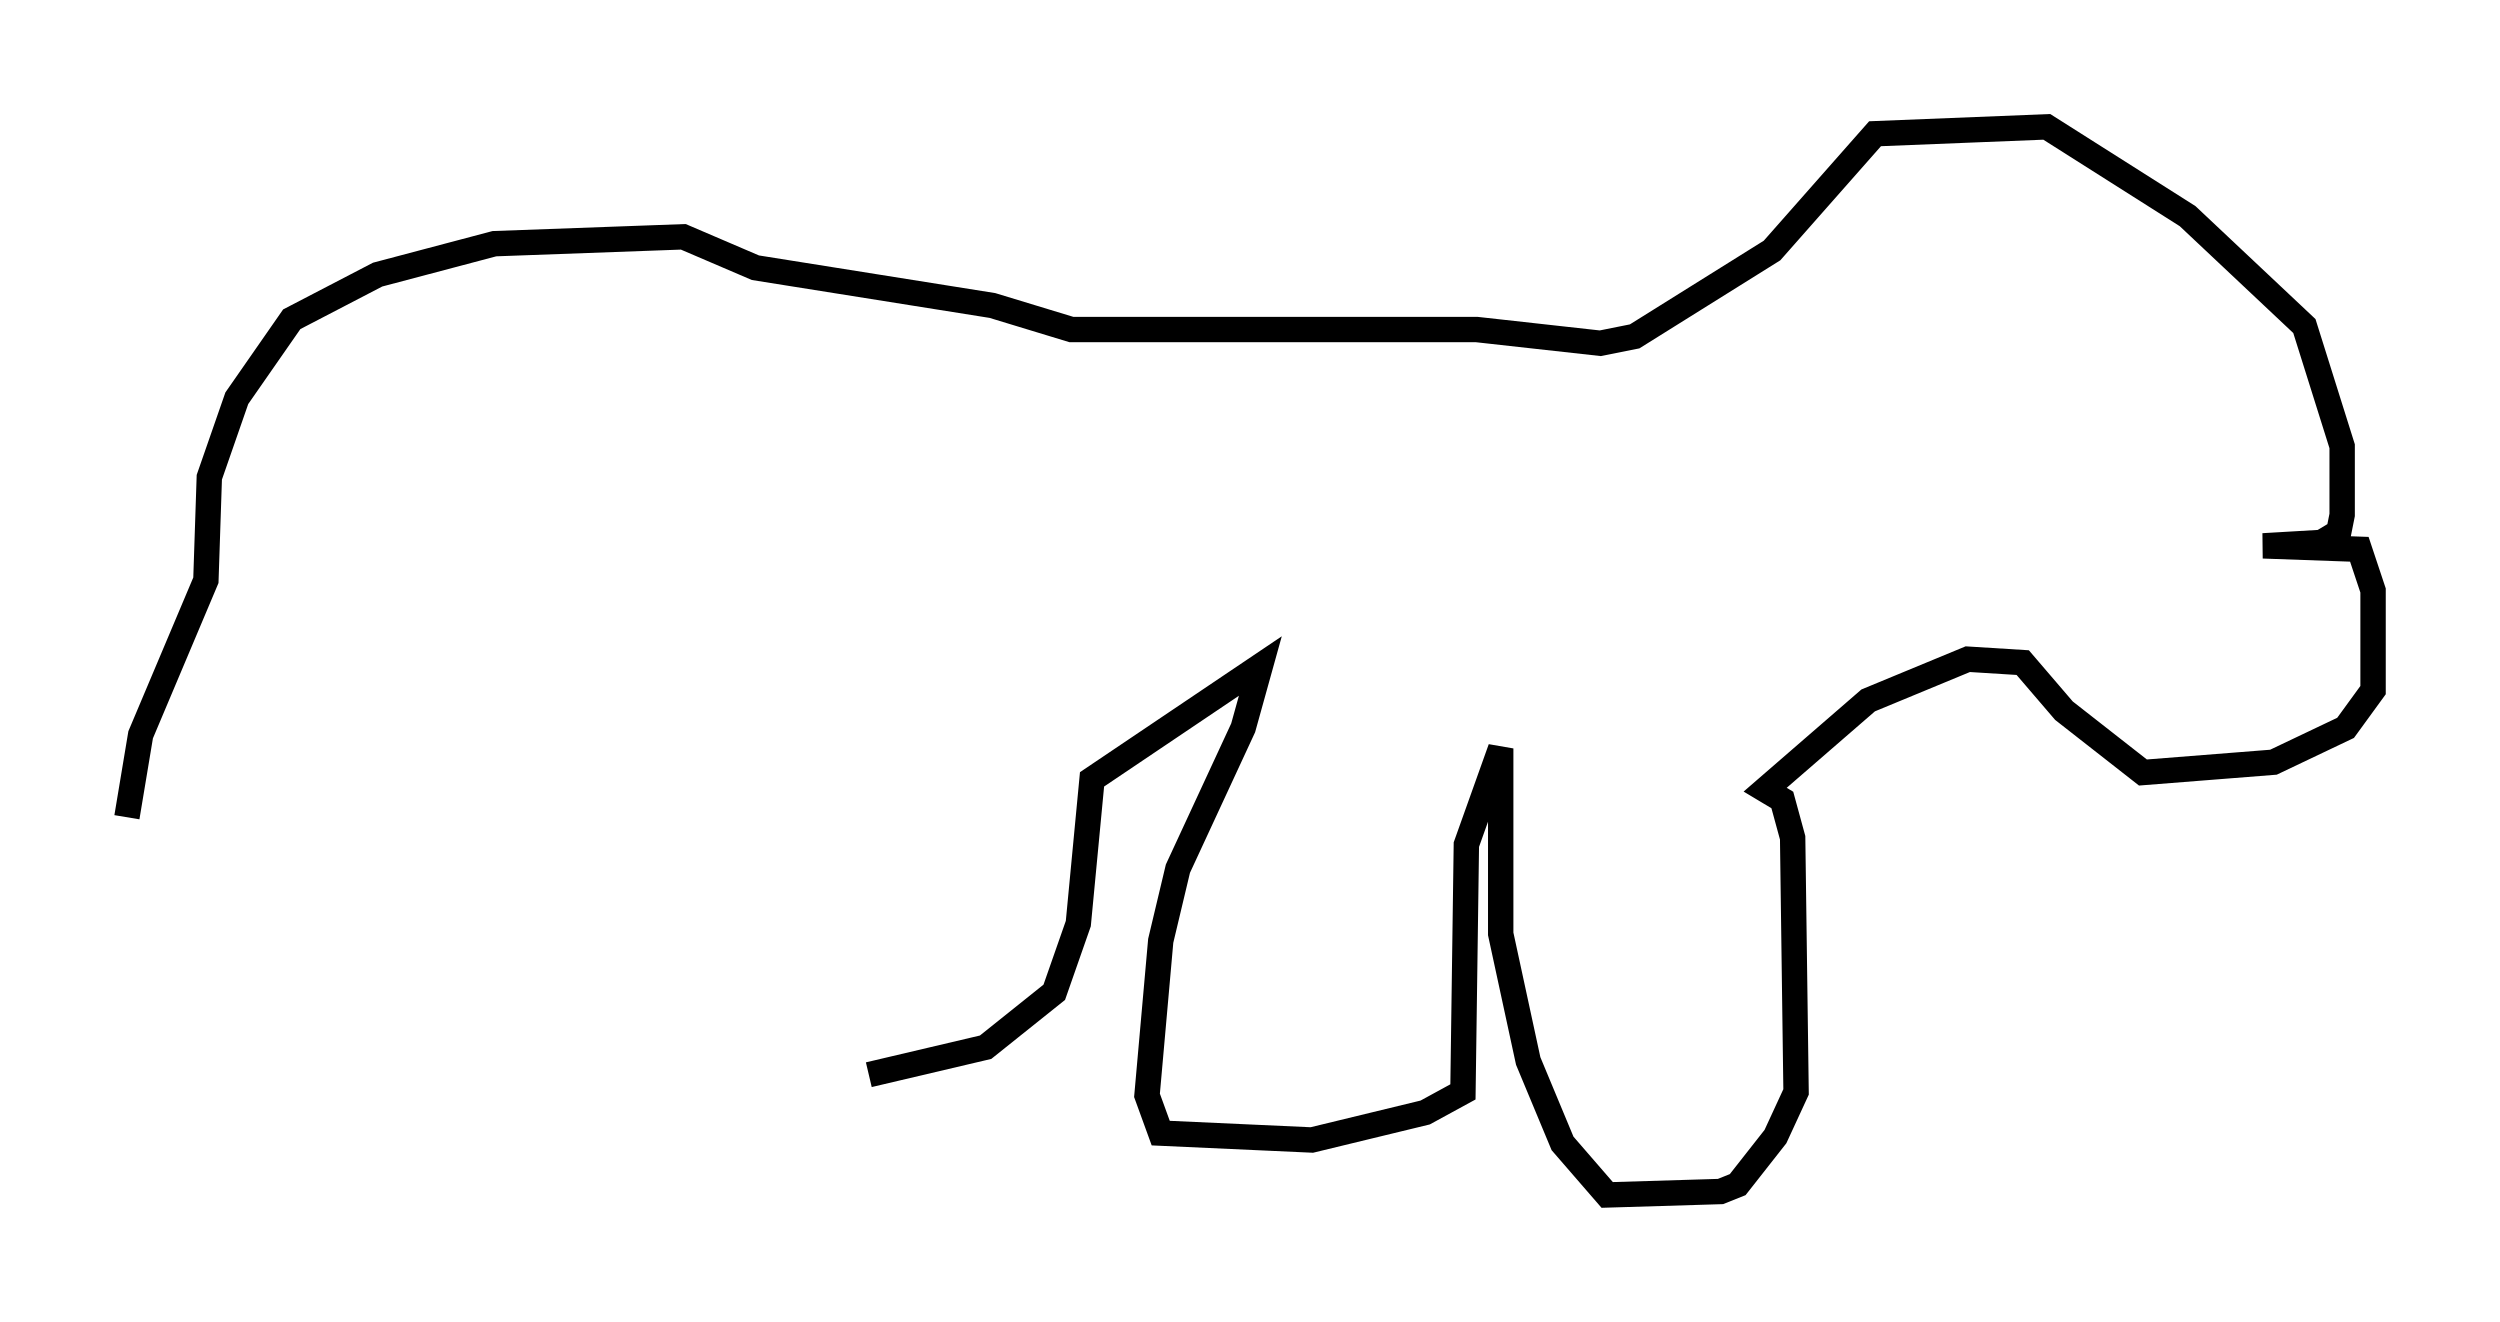 <?xml version="1.0" encoding="utf-8" ?>
<svg baseProfile="full" height="52.083" version="1.1" width="98.497" xmlns="http://www.w3.org/2000/svg" xmlns:ev="http://www.w3.org/2001/xml-events" xmlns:xlink="http://www.w3.org/1999/xlink"><defs /><rect fill="white" height="52.083" width="98.497" x="0" y="0" /><path d="M5, 35.852 m0.0, -3.654 l0.541, -3.248 2.571, -6.089 l0.135, -4.059 1.083, -3.112 l2.165, -3.112 3.383, -1.759 l4.601, -1.218 7.442, -0.271 l2.842, 1.218 9.337, 1.488 l3.112, 0.947 15.967, 0.0 l4.871, 0.541 1.353, -0.271 l5.413, -3.383 4.059, -4.601 l6.766, -0.271 5.548, 3.518 l4.601, 4.33 1.488, 4.736 l0.0, 2.706 -0.135, 0.677 l-0.677, 0.406 -2.3, 0.135 l3.789, 0.135 0.541, 1.624 l0.0, 3.924 -1.083, 1.488 l-2.842, 1.353 -5.142, 0.406 l-3.112, -2.436 -1.624, -1.894 l-2.165, -0.135 -3.924, 1.624 l-4.059, 3.518 0.677, 0.406 l0.406, 1.488 0.135, 10.013 l-0.812, 1.759 -1.488, 1.894 l-0.677, 0.271 -4.465, 0.135 l-1.759, -2.03 -1.353, -3.248 l-1.083, -5.007 0.0, -7.307 l-1.353, 3.789 -0.135, 9.743 l-1.488, 0.812 -4.465, 1.083 l-5.954, -0.271 -0.541, -1.488 l0.541, -6.089 0.677, -2.842 l2.571, -5.548 0.677, -2.436 l-6.631, 4.465 -0.541, 5.683 l-0.947, 2.706 -2.706, 2.165 l-4.601, 1.083 " fill="none" stroke="black" stroke-width="1" /></svg>